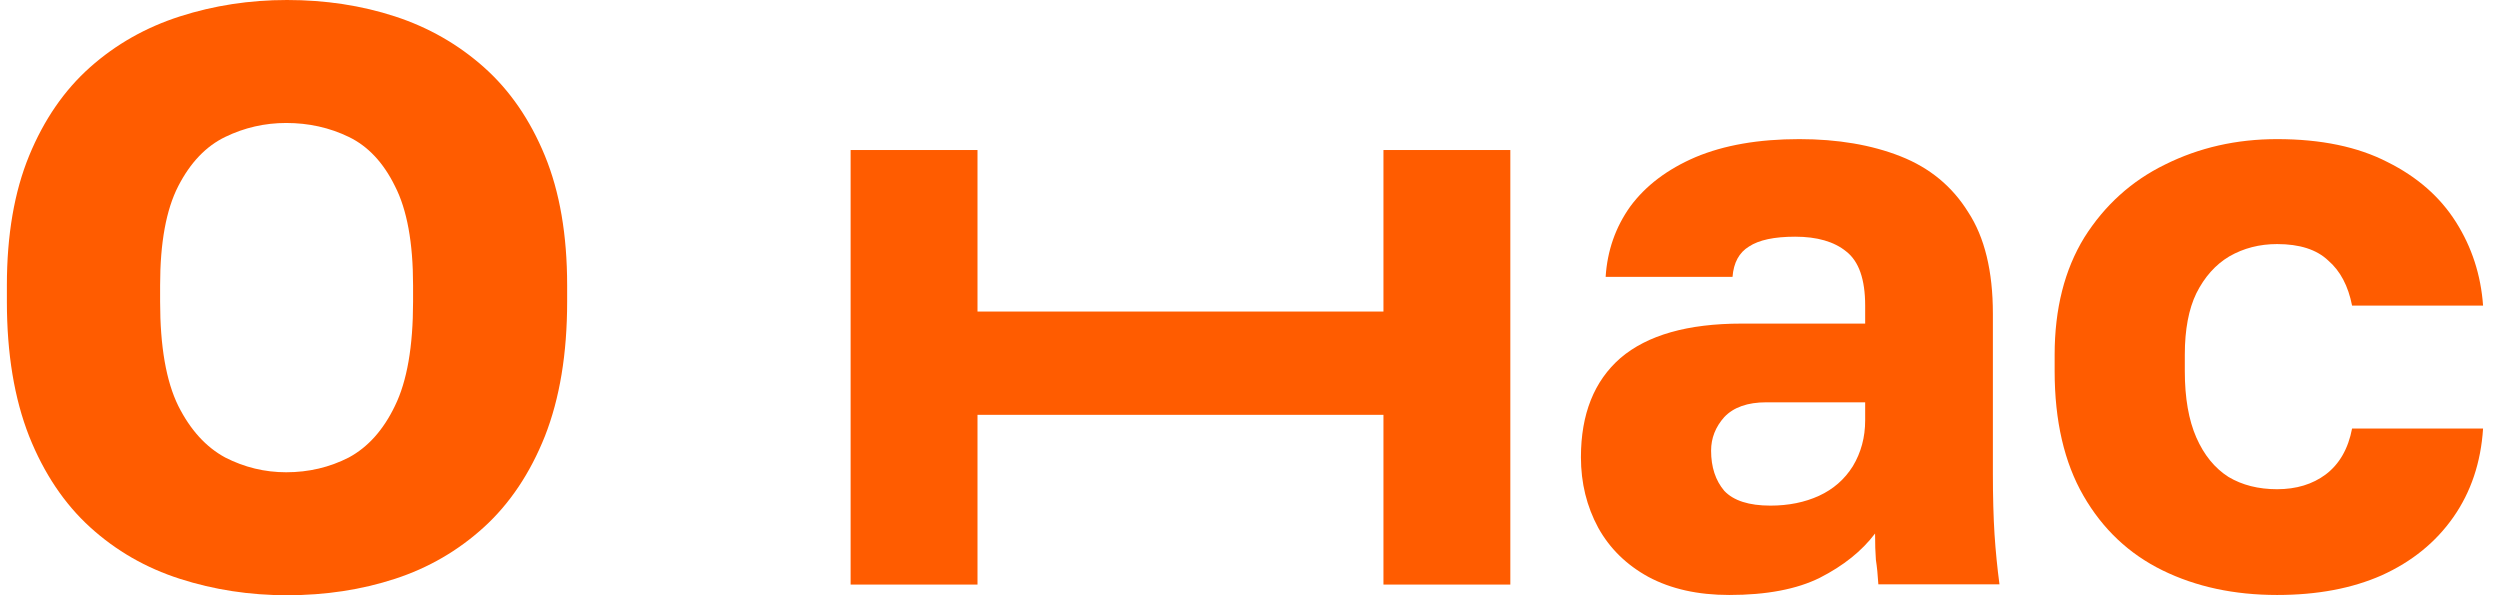 <svg width="105" height="25" viewBox="0 0 105 25" fill="none" xmlns="http://www.w3.org/2000/svg">
<path d="M95.638 24.989C93.838 24.989 92.235 24.645 90.828 23.956C89.421 23.267 88.313 22.223 87.506 20.823C86.698 19.422 86.295 17.677 86.295 15.588V14.9C86.295 12.971 86.71 11.33 87.54 9.976C88.394 8.621 89.524 7.599 90.932 6.911C92.362 6.199 93.931 5.843 95.638 5.843C97.483 5.843 99.029 6.165 100.275 6.807C101.521 7.427 102.478 8.265 103.147 9.321C103.816 10.377 104.197 11.548 104.289 12.834H98.787C98.625 12.007 98.291 11.376 97.783 10.94C97.299 10.48 96.584 10.251 95.638 10.251C94.9 10.251 94.231 10.423 93.631 10.768C93.054 11.112 92.593 11.628 92.247 12.317C91.924 12.983 91.762 13.844 91.762 14.9V15.588C91.762 16.713 91.924 17.643 92.247 18.378C92.57 19.112 93.019 19.663 93.596 20.031C94.173 20.375 94.853 20.547 95.638 20.547C96.445 20.547 97.126 20.34 97.68 19.927C98.256 19.491 98.625 18.848 98.787 17.999H104.289C104.197 19.422 103.781 20.662 103.043 21.718C102.305 22.774 101.301 23.589 100.033 24.163C98.787 24.714 97.322 24.989 95.638 24.989Z" fill="#FF5C00"/>
<path d="M72.628 24.989C71.313 24.989 70.182 24.737 69.237 24.232C68.314 23.727 67.61 23.038 67.126 22.166C66.641 21.27 66.399 20.283 66.399 19.204C66.399 17.391 66.953 16.002 68.06 15.037C69.19 14.073 70.886 13.591 73.147 13.591H78.337V12.834C78.337 11.732 78.072 10.974 77.541 10.561C77.034 10.148 76.319 9.941 75.396 9.941C74.519 9.941 73.874 10.079 73.458 10.354C73.043 10.607 72.812 11.031 72.766 11.628H67.437C67.506 10.527 67.852 9.539 68.475 8.667C69.121 7.795 70.032 7.106 71.209 6.601C72.409 6.096 73.862 5.843 75.569 5.843C77.184 5.843 78.603 6.084 79.825 6.566C81.048 7.048 81.994 7.829 82.663 8.908C83.355 9.964 83.701 11.387 83.701 13.178V19.893C83.701 20.857 83.724 21.706 83.77 22.441C83.817 23.153 83.886 23.853 83.978 24.542H78.891C78.868 24.151 78.833 23.807 78.787 23.509C78.764 23.21 78.753 22.843 78.753 22.407C78.199 23.141 77.426 23.761 76.434 24.266C75.465 24.748 74.196 24.989 72.628 24.989ZM74.358 21.236C75.119 21.236 75.8 21.098 76.4 20.823C76.999 20.547 77.472 20.134 77.818 19.583C78.164 19.009 78.337 18.366 78.337 17.655V16.897H74.185C73.4 16.897 72.812 17.104 72.42 17.517C72.051 17.93 71.866 18.401 71.866 18.929C71.866 19.617 72.051 20.18 72.42 20.616C72.812 21.029 73.458 21.236 74.358 21.236Z" fill="#FF5C00"/>
<path d="M35.726 24.552V6.301H41.055V13.085H58.105V6.301H63.434V24.552H58.105V17.423H41.055V24.552H35.726Z" fill="#FF5C00"/>
<path d="M12.055 25C10.486 25 8.986 24.77 7.556 24.311C6.126 23.852 4.868 23.129 3.784 22.142C2.7 21.155 1.846 19.881 1.223 18.32C0.601 16.735 0.289 14.853 0.289 12.672V11.983C0.289 9.871 0.601 8.058 1.223 6.543C1.846 5.028 2.7 3.788 3.784 2.824C4.868 1.86 6.126 1.148 7.556 0.689C8.986 0.23 10.486 0 12.055 0C13.669 0 15.181 0.23 16.588 0.689C17.995 1.148 19.241 1.86 20.325 2.824C21.409 3.788 22.263 5.028 22.886 6.543C23.509 8.058 23.82 9.871 23.82 11.983V12.672C23.82 14.853 23.509 16.735 22.886 18.32C22.263 19.881 21.409 21.155 20.325 22.142C19.241 23.129 17.995 23.852 16.588 24.311C15.181 24.77 13.669 25 12.055 25ZM12.02 19.835C12.966 19.835 13.842 19.628 14.65 19.215C15.457 18.779 16.103 18.056 16.588 17.046C17.095 16.012 17.349 14.555 17.349 12.672V11.983C17.349 10.193 17.095 8.804 16.588 7.817C16.103 6.83 15.457 6.141 14.65 5.751C13.842 5.36 12.966 5.165 12.02 5.165C11.12 5.165 10.267 5.36 9.459 5.751C8.652 6.141 7.994 6.83 7.487 7.817C6.979 8.804 6.725 10.193 6.725 11.983V12.672C6.725 14.555 6.979 16.012 7.487 17.046C7.994 18.056 8.652 18.779 9.459 19.215C10.267 19.628 11.12 19.835 12.02 19.835Z" fill="#FF5C00"/>
</svg>

